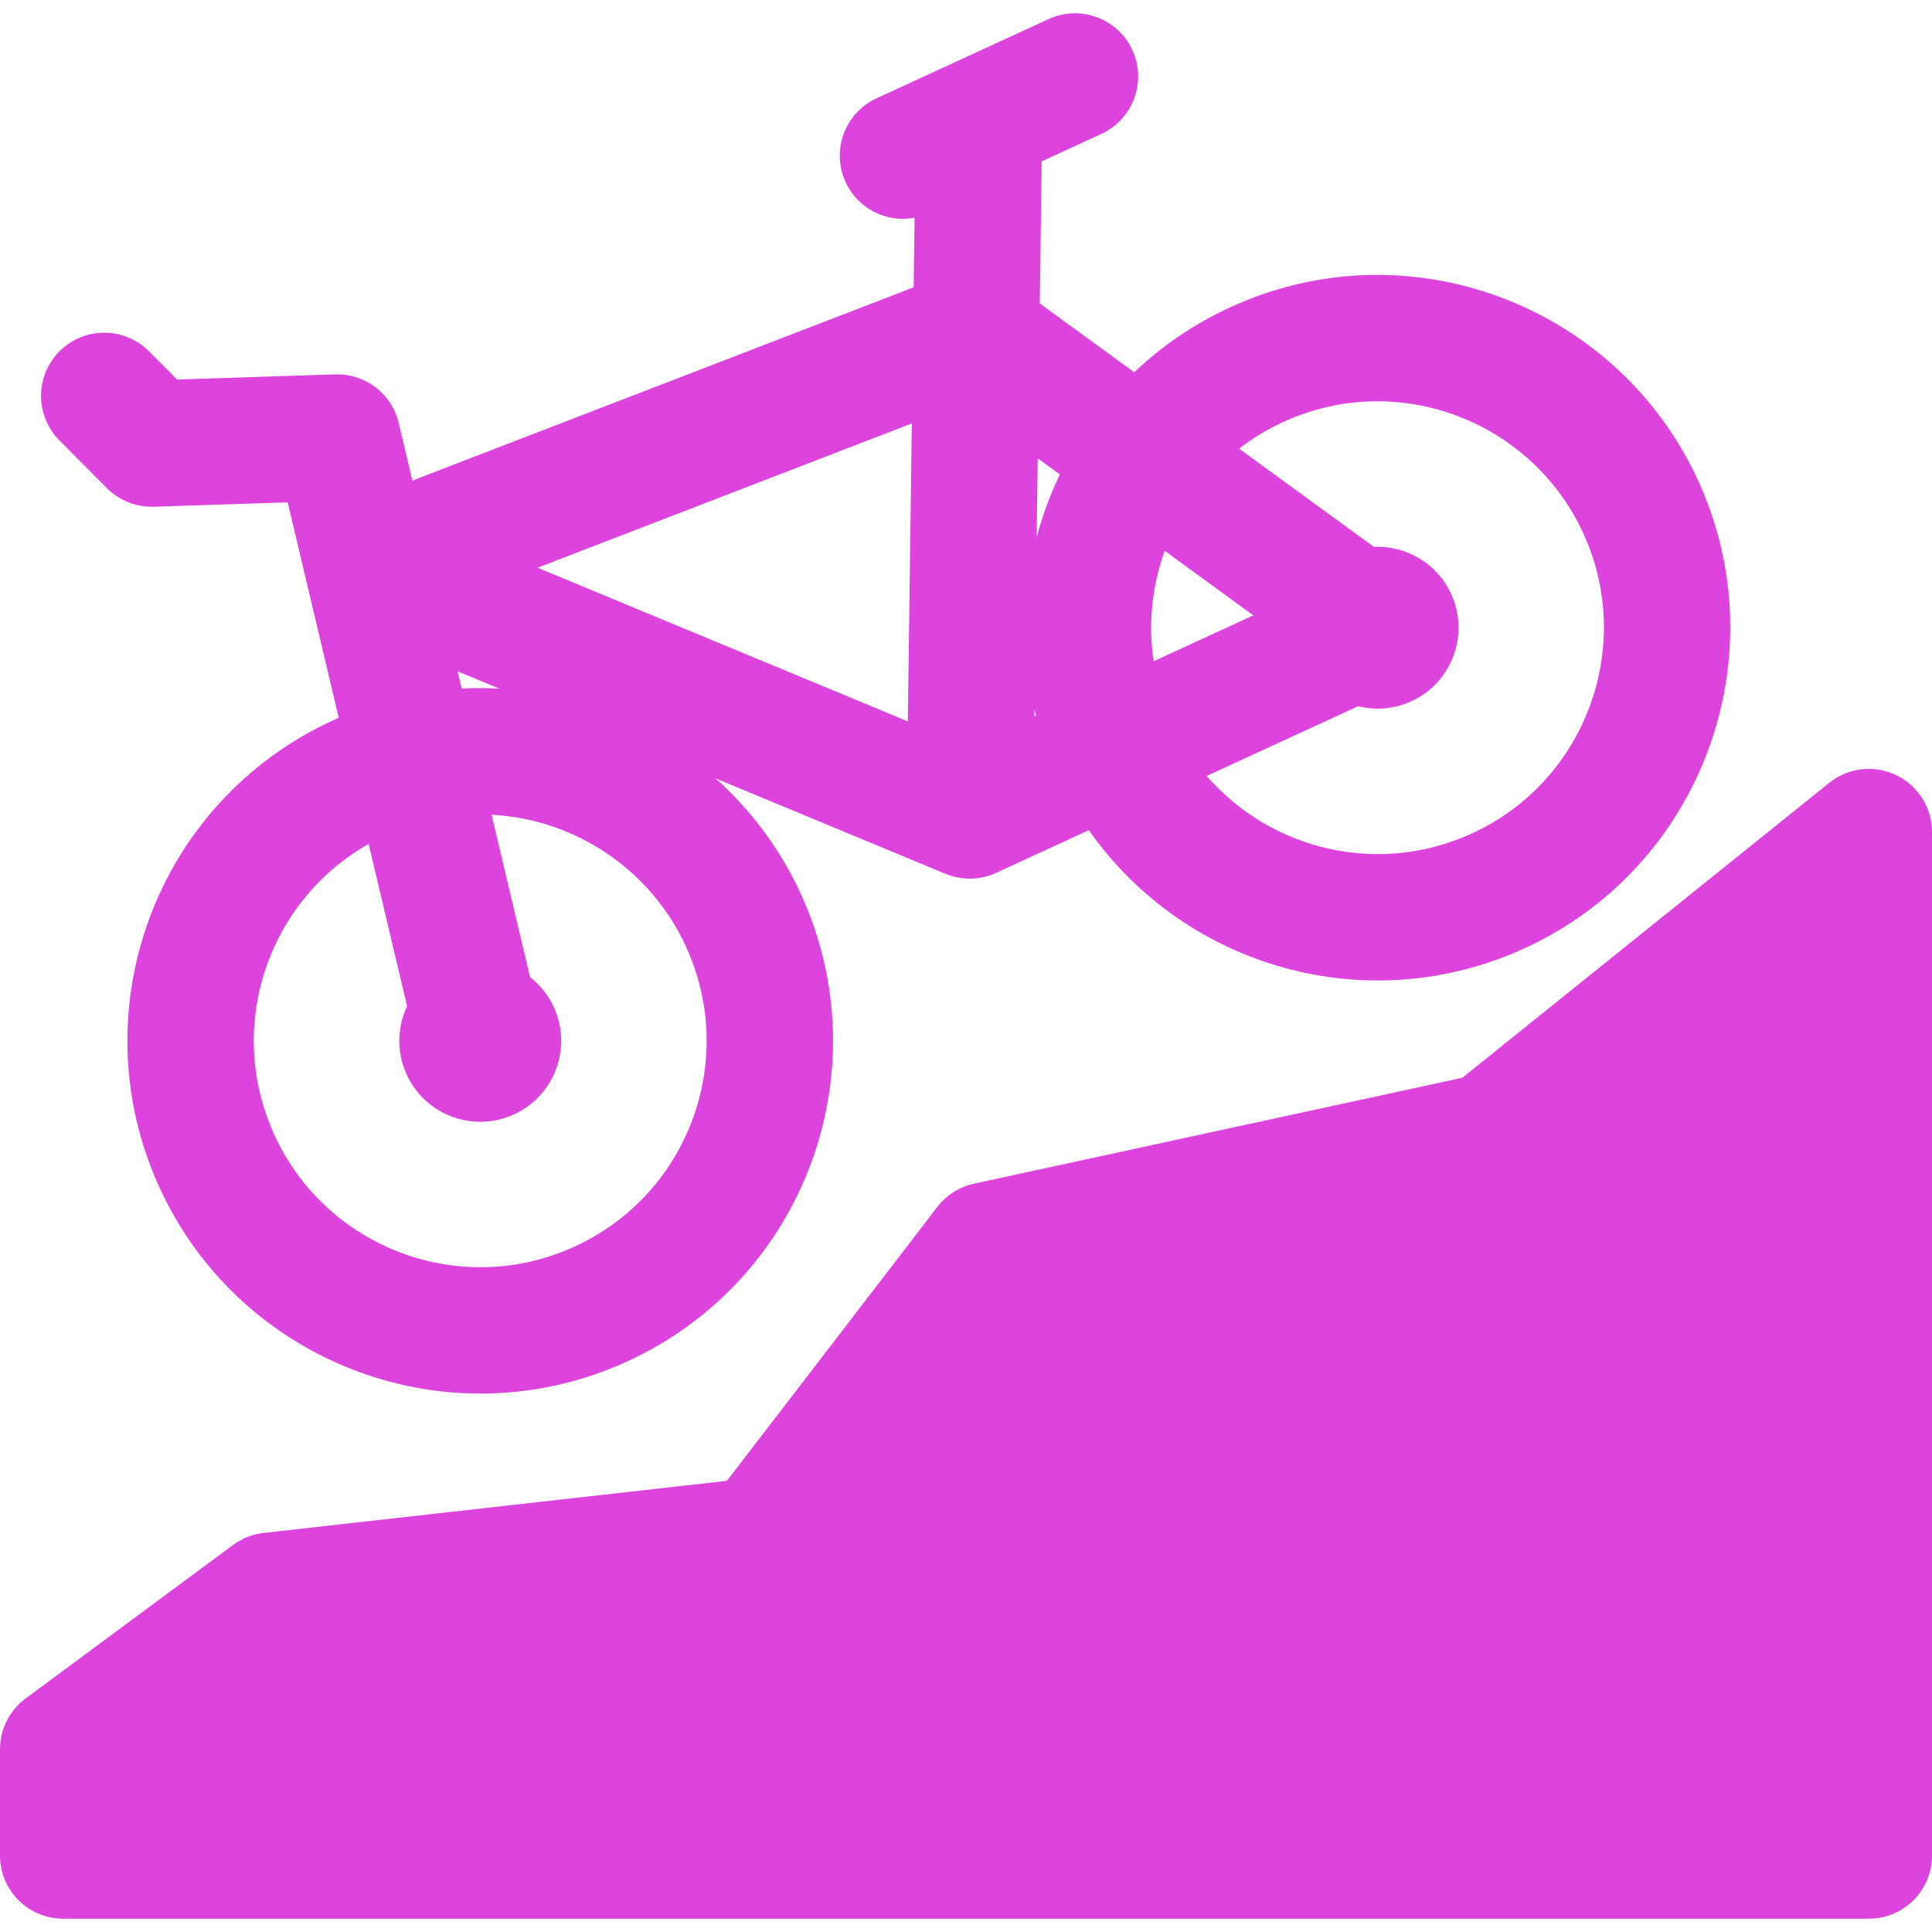 <?xml version="1.0" encoding="iso-8859-1"?>
<!-- Generator: Adobe Illustrator 19.0.0, SVG Export Plug-In . SVG Version: 6.00 Build 0)  -->
<svg version="1.1" id="Layer_1" xmlns="http://www.w3.org/2000/svg" xmlns:xlink="http://www.w3.org/1999/xlink" x="0px" y="0px"
	 viewBox="0 0 512 512" style="enable-background:new 0 0 512 512;" xml:space="preserve">
<g>
	<g>
		<path fill='#D4D' d="M449.977,127.253c-21.266-46.187-76.528-67.663-123.996-45.804c-9.502,4.374-18.035,10.206-25.399,17.209l-25.028-18.232
			l0.506-37.666l15.821-7.283c8.399-3.866,12.074-13.811,8.207-22.209c-3.865-8.399-13.809-12.076-22.209-8.207l-45.58,20.984
			c-8.399,3.866-12.074,13.811-8.207,22.209c2.823,6.132,8.884,9.745,15.219,9.745c1.018,0,2.042-0.112,3.062-0.304l-0.248,18.446
			l-132.839,51.214l-3.62-15.273c-1.837-7.75-8.886-13.106-16.84-12.873l-41.896,1.374l-7.442-7.477
			c-6.522-6.555-17.123-6.581-23.678-0.059c-6.555,6.522-6.581,17.123-0.059,23.678l12.579,12.641
			c3.277,3.293,7.78,5.064,12.418,4.925l35.492-1.164l13.53,57.095c-0.531,0.233-1.063,0.464-1.592,0.708
			c-46.924,21.603-67.421,77.051-45.814,123.984c21.47,46.631,76.916,67.493,123.989,45.818
			c46.925-21.603,67.416-77.06,45.809-123.991c-5.43-11.796-13.18-22.09-22.545-30.467l60.623,25.162
			c0.026,0.011,0.052,0.021,0.078,0.032c4.679,1.943,9.453,1.787,13.67-0.152l24.564-11.31
			c25.813,36.712,74.285,50.267,115.601,31.244C450.975,229.696,471.531,174.071,449.977,127.253z M132.346,182.503
			c-3.203-0.177-6.146-0.229-9.999-0.029l-1.083-4.571L132.346,182.503z M152.351,330.318
			c-30.374,13.981-65.864,0.362-79.568-29.406c-13.283-28.852-1.717-62.217,24.912-77.253l10.19,42.998
			c-2.614,5.535-2.859,12.143-0.098,18.139c4.955,10.762,17.691,15.478,28.451,10.523c10.747-4.948,15.459-17.697,10.504-28.459
			c-1.479-3.212-3.663-5.871-6.272-7.909l-10.199-43.032c22.155,1.135,42.136,14.545,51.473,34.827
			C195.61,280.857,182.47,316.449,152.351,330.318z M240.579,191.172l-98.106-40.721l99.165-38.232L240.579,191.172z
			 M274.086,189.806l0.025-1.827c0.129,0.541,0.29,1.077,0.43,1.617L274.086,189.806z M274.721,142.408l0.281-20.953l5.883,4.285
			C278.342,131.039,276.322,136.41,274.721,142.408z M308.665,145.977l23.473,17.1l-26.403,12.157
			C304.263,165.492,305.226,155.49,308.665,145.977z M390.151,220.837c-24.64,11.342-53.112,4.649-70.381-15.201l40.141-18.483
			c4.564,1.14,9.527,0.805,14.128-1.314c10.76-4.954,15.473-17.704,10.518-28.465c-3.758-8.164-12.003-12.829-20.463-12.449
			l-35.725-26.024c3.556-2.739,7.437-5.111,11.615-7.034c30.501-14.043,65.935-0.234,79.576,29.391
			C433.393,171.305,420.2,207.003,390.151,220.837z"/>
	</g>
</g>
<g>
	<g>
		<path fill='#D4D' d="M502.492,205.408c-5.809-2.784-12.704-1.988-17.725,2.049l-97.228,78.154l-129.398,28.068
			c-3.869,0.839-7.315,3.023-9.728,6.162l-55.778,72.597L69.853,406.247c-2.929,0.329-5.718,1.425-8.088,3.18L6.784,450.111
			C2.517,453.267,0,458.261,0,463.569v28.166c0,9.246,7.496,16.743,16.743,16.743h478.515c9.246,0,16.743-7.496,16.743-16.743
			V220.507C512,214.064,508.302,208.193,502.492,205.408z"/>
	</g>
</g>
<g>
</g>
<g>
</g>
<g>
</g>
<g>
</g>
<g>
</g>
<g>
</g>
<g>
</g>
<g>
</g>
<g>
</g>
<g>
</g>
<g>
</g>
<g>
</g>
<g>
</g>
<g>
</g>
<g>
</g>
</svg>
